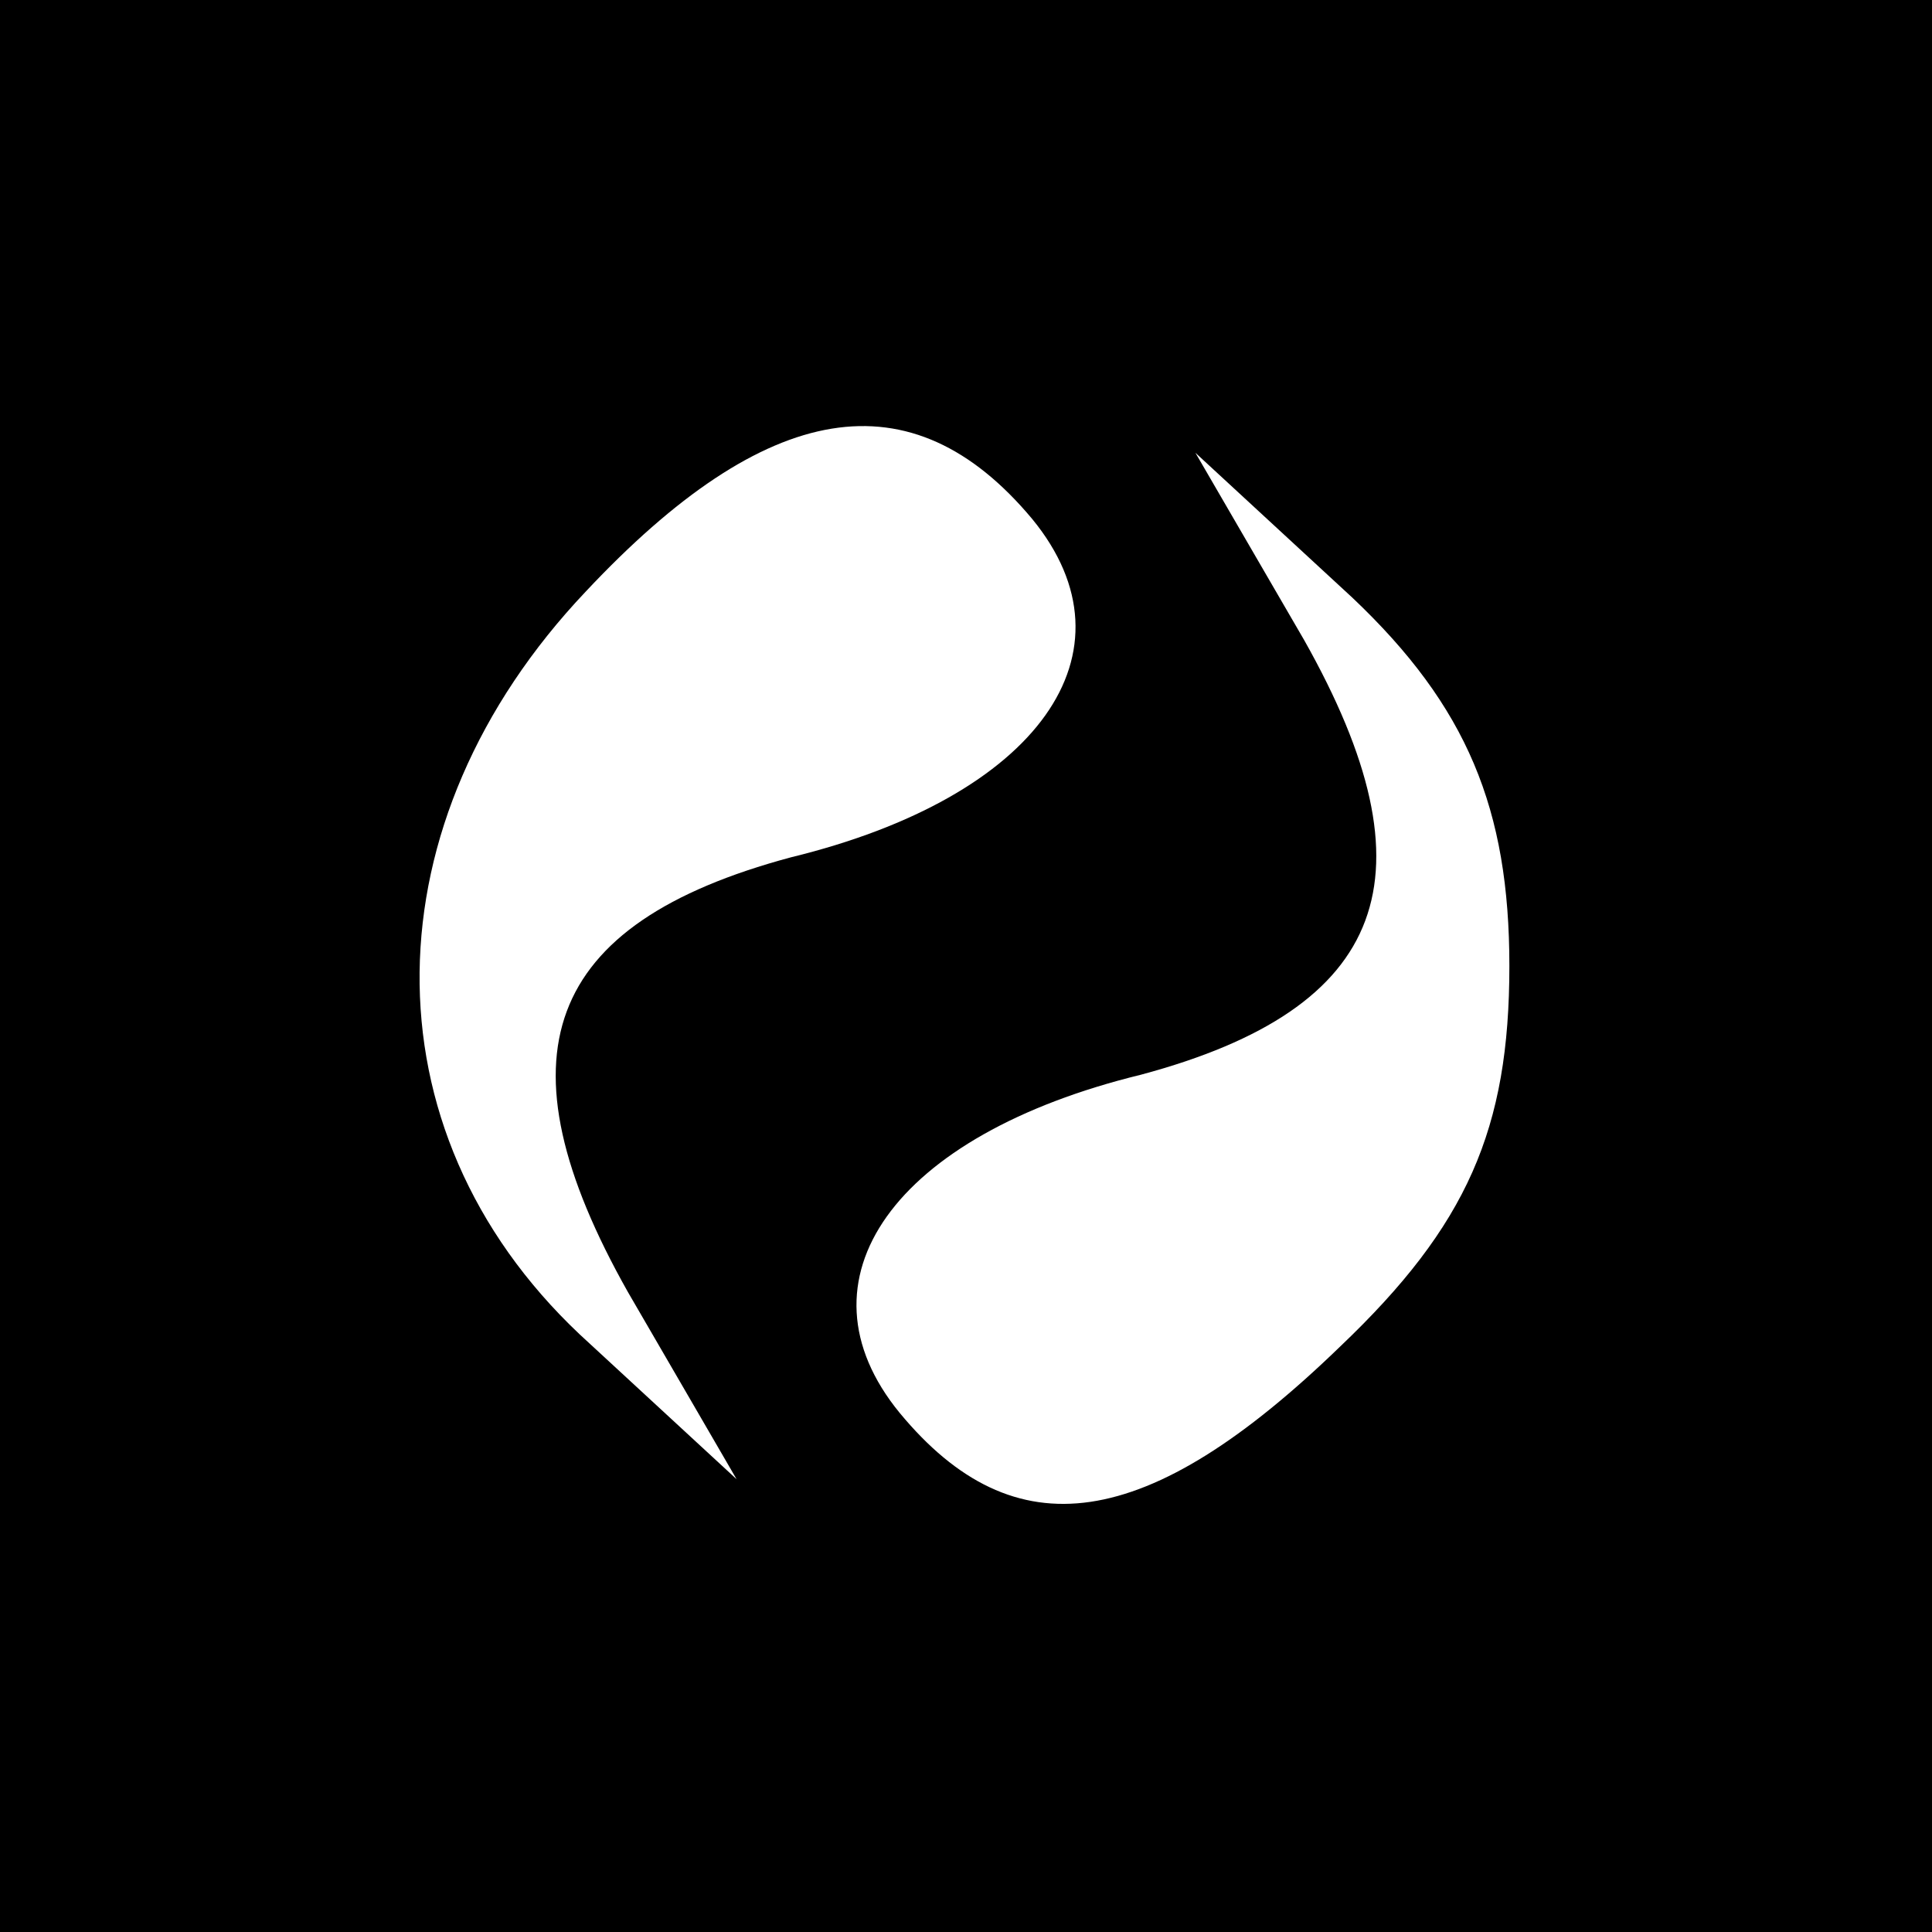 <?xml version="1.0" standalone="no"?>
<!DOCTYPE svg PUBLIC "-//W3C//DTD SVG 20010904//EN"
 "http://www.w3.org/TR/2001/REC-SVG-20010904/DTD/svg10.dtd">
<svg version="1.0" xmlns="http://www.w3.org/2000/svg"
 width="32pt" height="32pt" viewBox="0 0 32 32"
 preserveAspectRatio="xMidYMid meet">
<rect x="0" y="0" width="32" height="32" fill="#808080" stroke="none"/>
<g transform="translate(0,32) scale(0.1,-0.1)"
fill="#000000" stroke="none">
<path fill="#000000" stroke="none" d="M0 160 l0 -160 160 0 160 0 0 160 0
160 -160 0 -160 0 0 -160z"/>
<path fill="#ffffff" stroke="none" d="M171 234 c18 -22 1 -46 -40 -56 -41
-11 -49 -33 -27 -72 l18 -31 -26 24 c-36 34 -35 85 1 123 30 32 54 36 74 12z"/>
<path fill="#ffffff" stroke="none" d="M250 160 c0 -27 -7 -43 -28 -63 -32
-31 -54 -34 -73 -11 -18 22 -1 46 40 56 41 11 49 33 27 72 l-18 31 26 -24 c19
-18 26 -35 26 -61z"/>
</g>
</svg>

